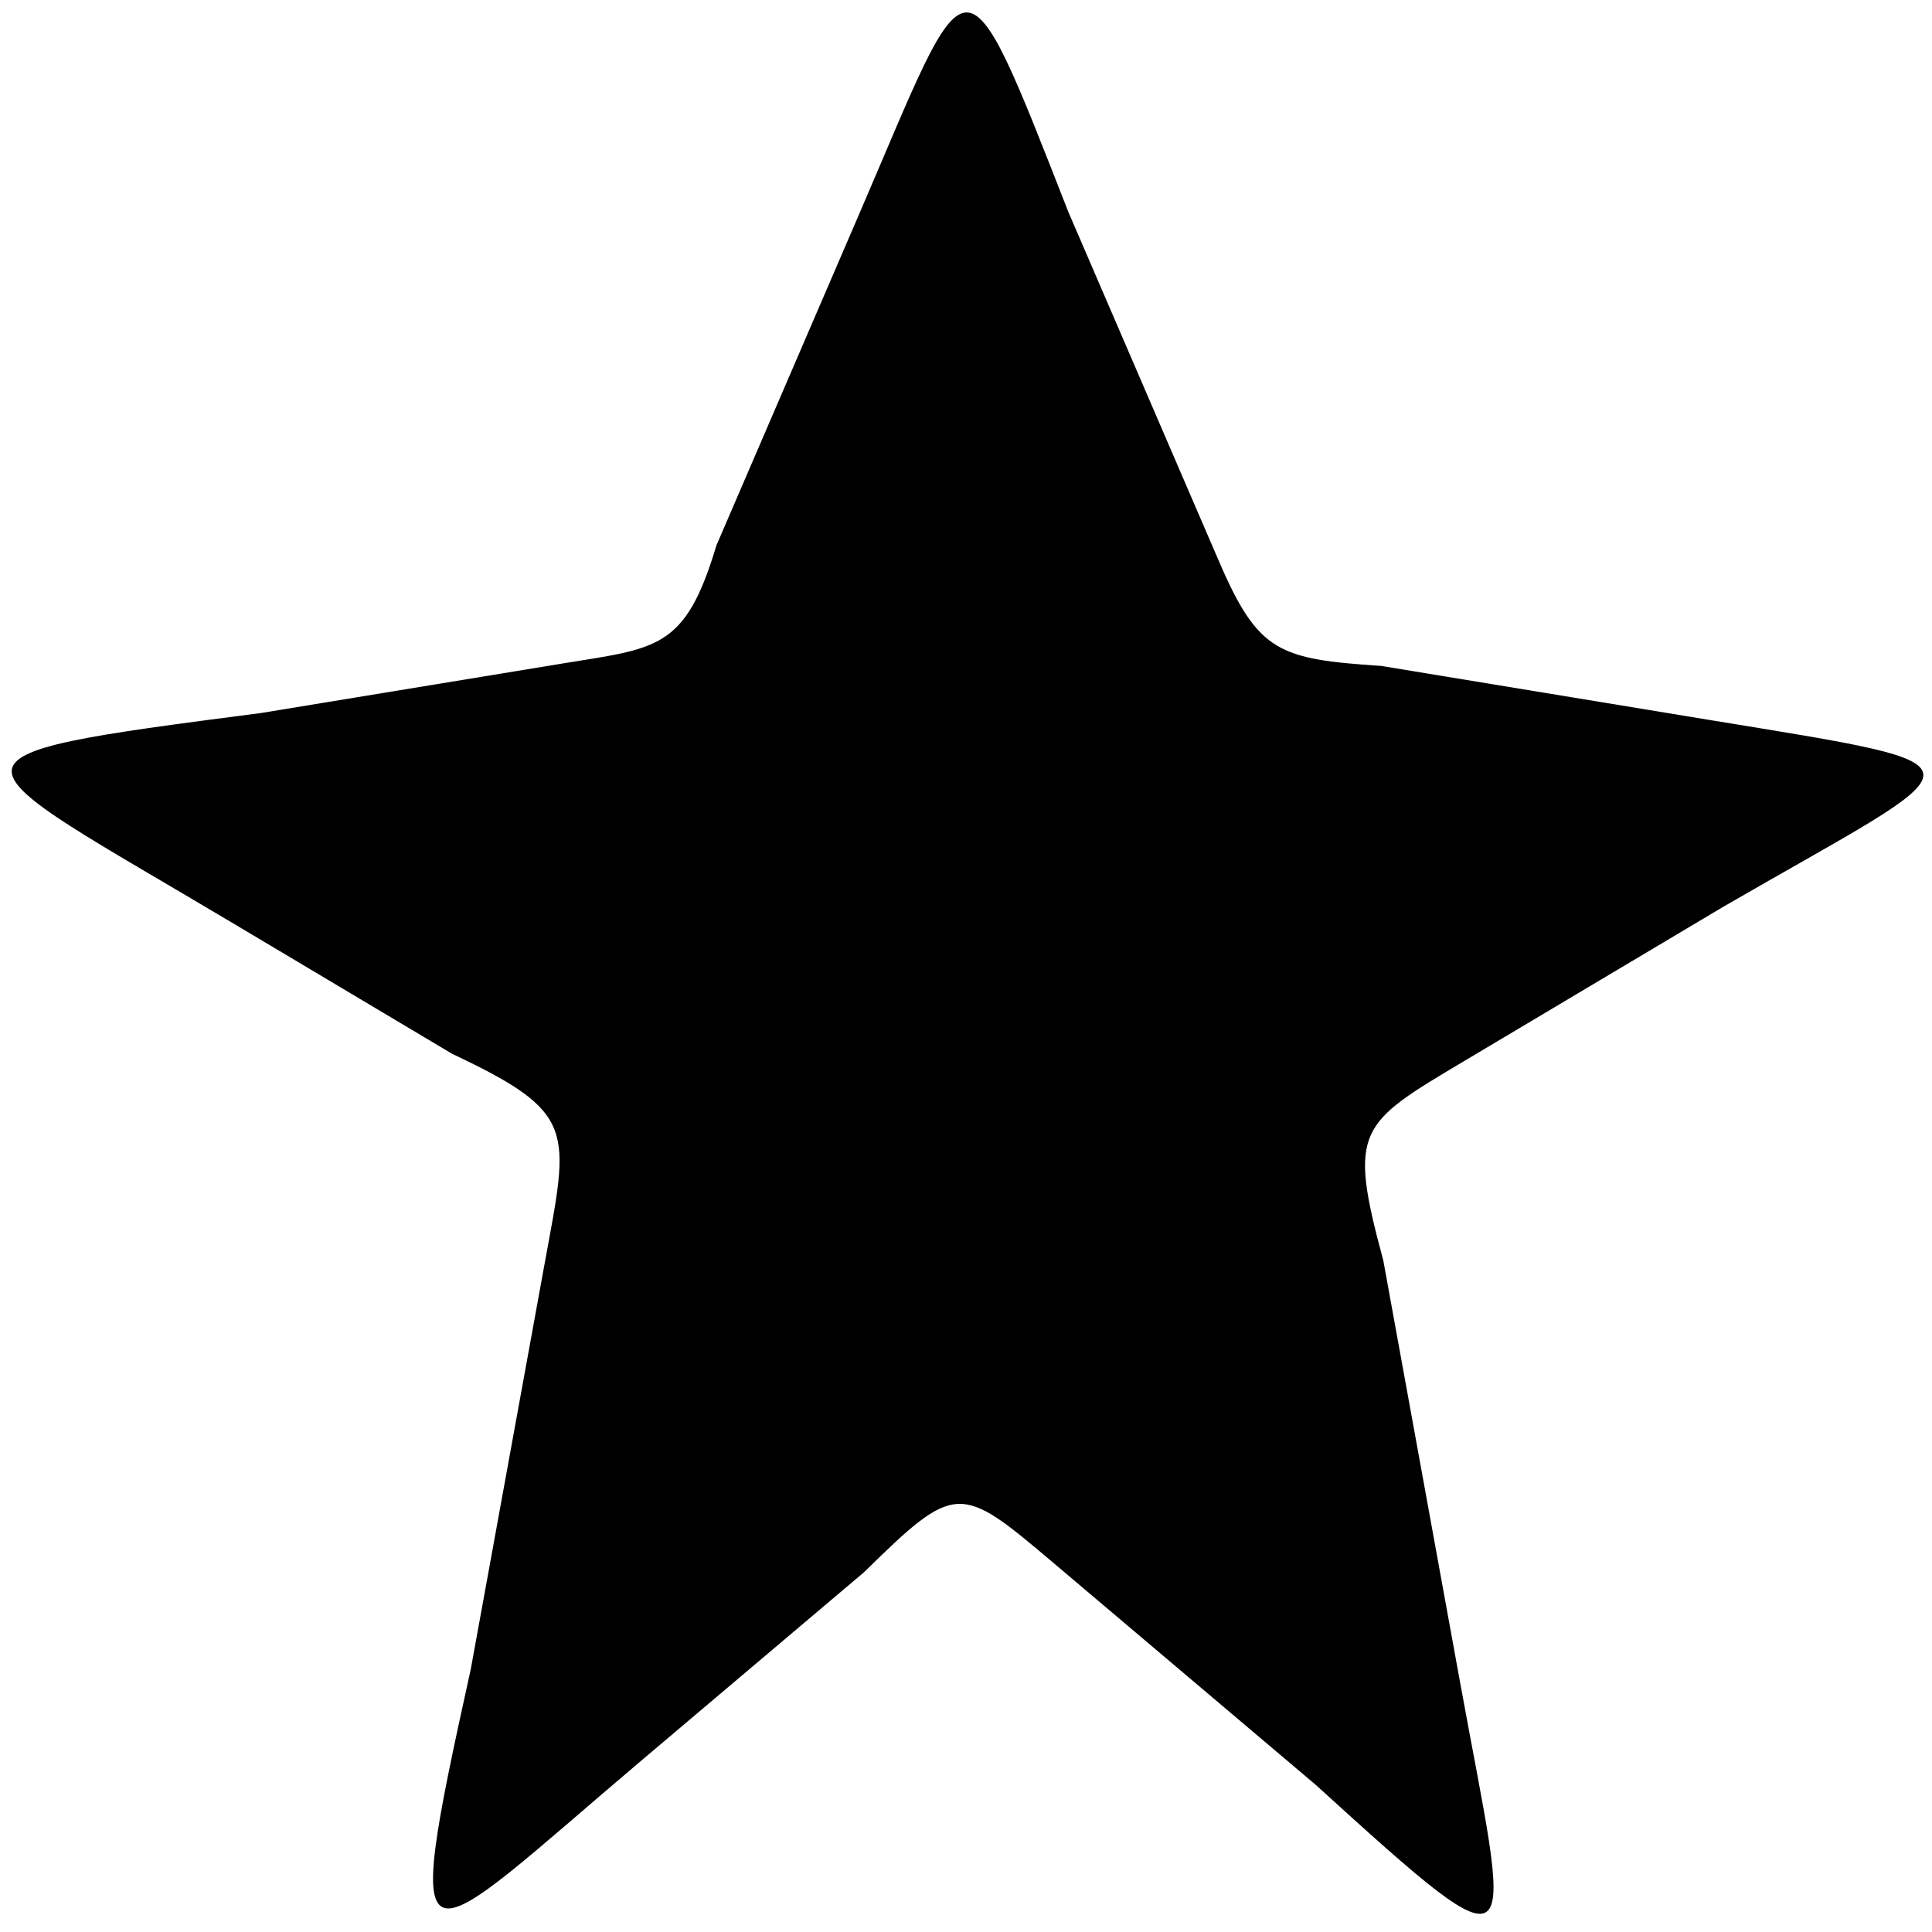 <?xml version="1.0" encoding="UTF-8" standalone="no"?>
<svg
   width="16"
   height="16"
   fill="currentColor"
   class="bi bi-1-circle"
   viewBox="0 0 16 16"
   version="1.1"
   id="svg4"
   sodipodi:docname="1-star.svg"
   inkscape:version="1.1 (c68e22c387, 2021-05-23)"
   xmlns:inkscape="http://www.inkscape.org/namespaces/inkscape"
   xmlns:sodipodi="http://sodipodi.sourceforge.net/DTD/sodipodi-0.dtd"
   xmlns="http://www.w3.org/2000/svg"
   xmlns:svg="http://www.w3.org/2000/svg">
  <defs
     id="defs8" />
  <sodipodi:namedview
     id="namedview6"
     pagecolor="#ffffff"
     bordercolor="#666666"
     borderopacity="1.0"
     inkscape:pageshadow="2"
     inkscape:pageopacity="0.0"
     inkscape:pagecheckerboard="0"
     showgrid="false"
     inkscape:zoom="32"
     inkscape:cx="0.625"
     inkscape:cy="8.0625"
     inkscape:window-width="1920"
     inkscape:window-height="974"
     inkscape:window-x="-11"
     inkscape:window-y="-11"
     inkscape:window-maximized="1"
     inkscape:current-layer="svg4" />
  <path
     id="path2163"
     style="fill:#000000;stroke:none;stroke-width:1px;stroke-linecap:butt;stroke-linejoin:miter;stroke-opacity:1"
     d="M 7.122,1.757 5.933,4.517 C 5.673,5.387 5.441,5.366 4.639,5.498 L 2.161,5.905 C -0.694,6.275 -0.412,6.251 1.933,7.648 l 1.811,1.079 c 1.04,0.491 0.97,0.624 0.769,1.723 l -0.614,3.372 c -0.593,2.686 -0.458,2.342 1.421,0.751 L 7.156,13.02 c 0.76,-0.746 0.793,-0.732 1.556,-0.087 l 2.184,1.848 c 1.793,1.631 1.611,1.43 1.196,-0.847 L 11.456,10.439 C 11.161,9.348 11.252,9.308 12.131,8.784 L 14.269,7.511 c 2.138,-1.237 2.329,-1.148 -0.126,-1.551 L 11.439,5.515 C 10.596,5.458 10.422,5.407 10.097,4.653 L 8.848,1.756 C 7.957,-0.517 8.041,-0.378 7.122,1.757 Z"
     sodipodi:nodetypes="ccccccccccccccccccccc" />
</svg>
